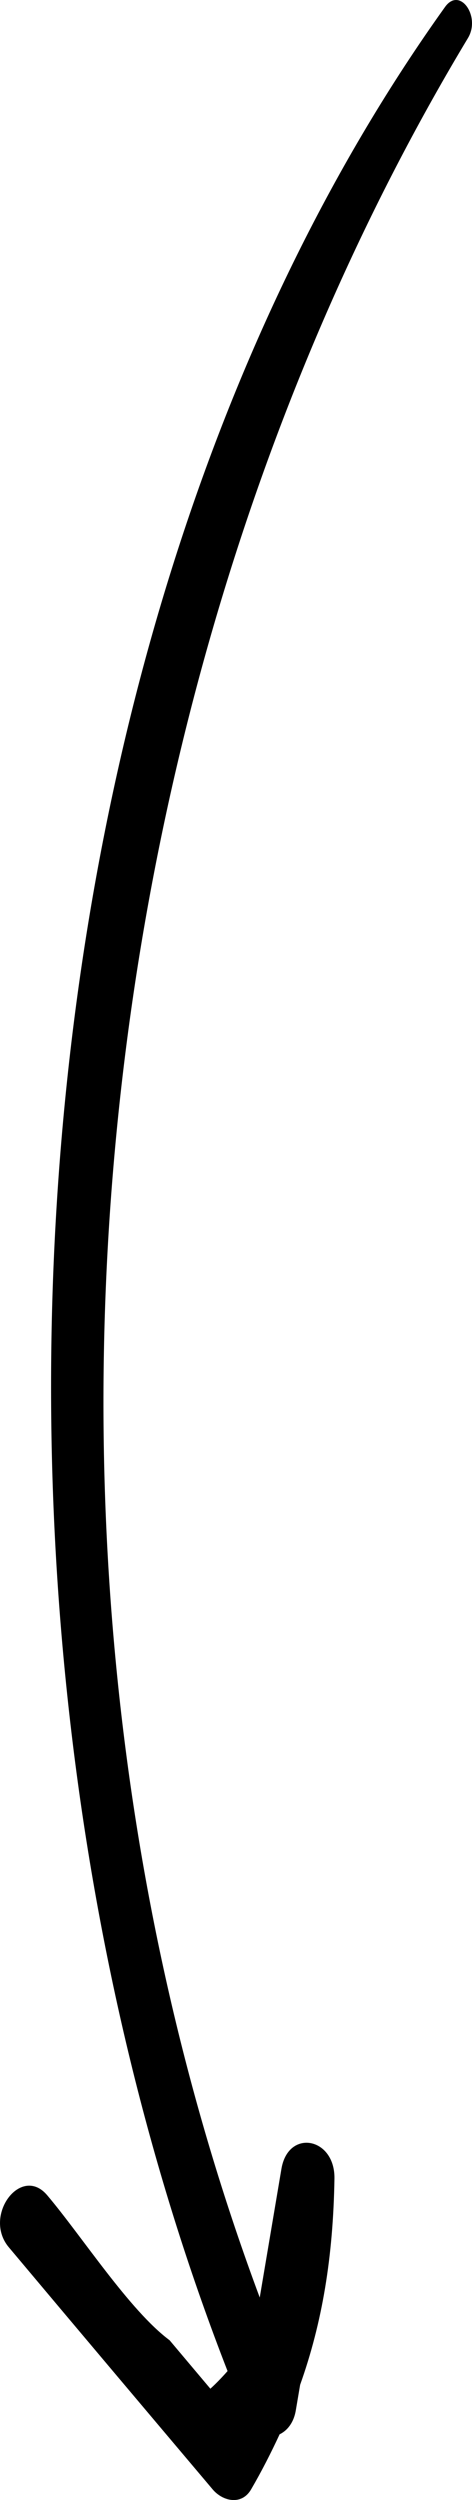 <?xml version="1.0" encoding="UTF-8"?>
<svg width="17px" height="90px" viewBox="0 0 17 90" version="1.1" xmlns="http://www.w3.org/2000/svg" xmlns:xlink="http://www.w3.org/1999/xlink">
    <!-- Generator: sketchtool 52.2 (67145) - http://www.bohemiancoding.com/sketch -->
    <title>04EDBF4A-C7EB-452E-9407-6292792FB9A5</title>
    <desc>Created with sketchtool.</desc>
    <g id="corporate-website-EN" stroke="none" stroke-width="1" fill="none" fill-rule="evenodd">
        <g id="page-(mobile)" transform="translate(-179, -3405)" fill="#000000">
            <g id="icon-arrow-acquire-manage" transform="translate(187.5, 3450) scale(-1, 1) translate(-187.5, -3450) translate(179, 3405)">
                <path d="M15.301,79.026 C14.045,80.51 12.346,83.162 10.891,84.248 C10.402,84.829 9.913,85.411 9.423,85.992 C9.201,85.79 8.998,85.576 8.804,85.357 C19.293,58.435 16.882,22.483 0.97,0.249 C0.436,-0.496 -0.32,0.595 0.145,1.369 C13.962,24.329 17.555,56.089 7.645,82.709 L6.864,78.078 C6.62,76.625 4.93,76.943 4.954,78.429 C5,81.251 5.394,83.615 6.19,85.851 L6.347,86.778 C6.422,87.216 6.654,87.501 6.929,87.633 C7.236,88.294 7.57,88.953 7.956,89.616 C8.299,90.206 8.981,90.043 9.341,89.616 C11.79,86.715 14.24,83.812 16.682,80.901 C17.63,79.773 16.245,77.91 15.301,79.026 Z" id="Path"></path>
            </g>
        </g>
    </g>
</svg>